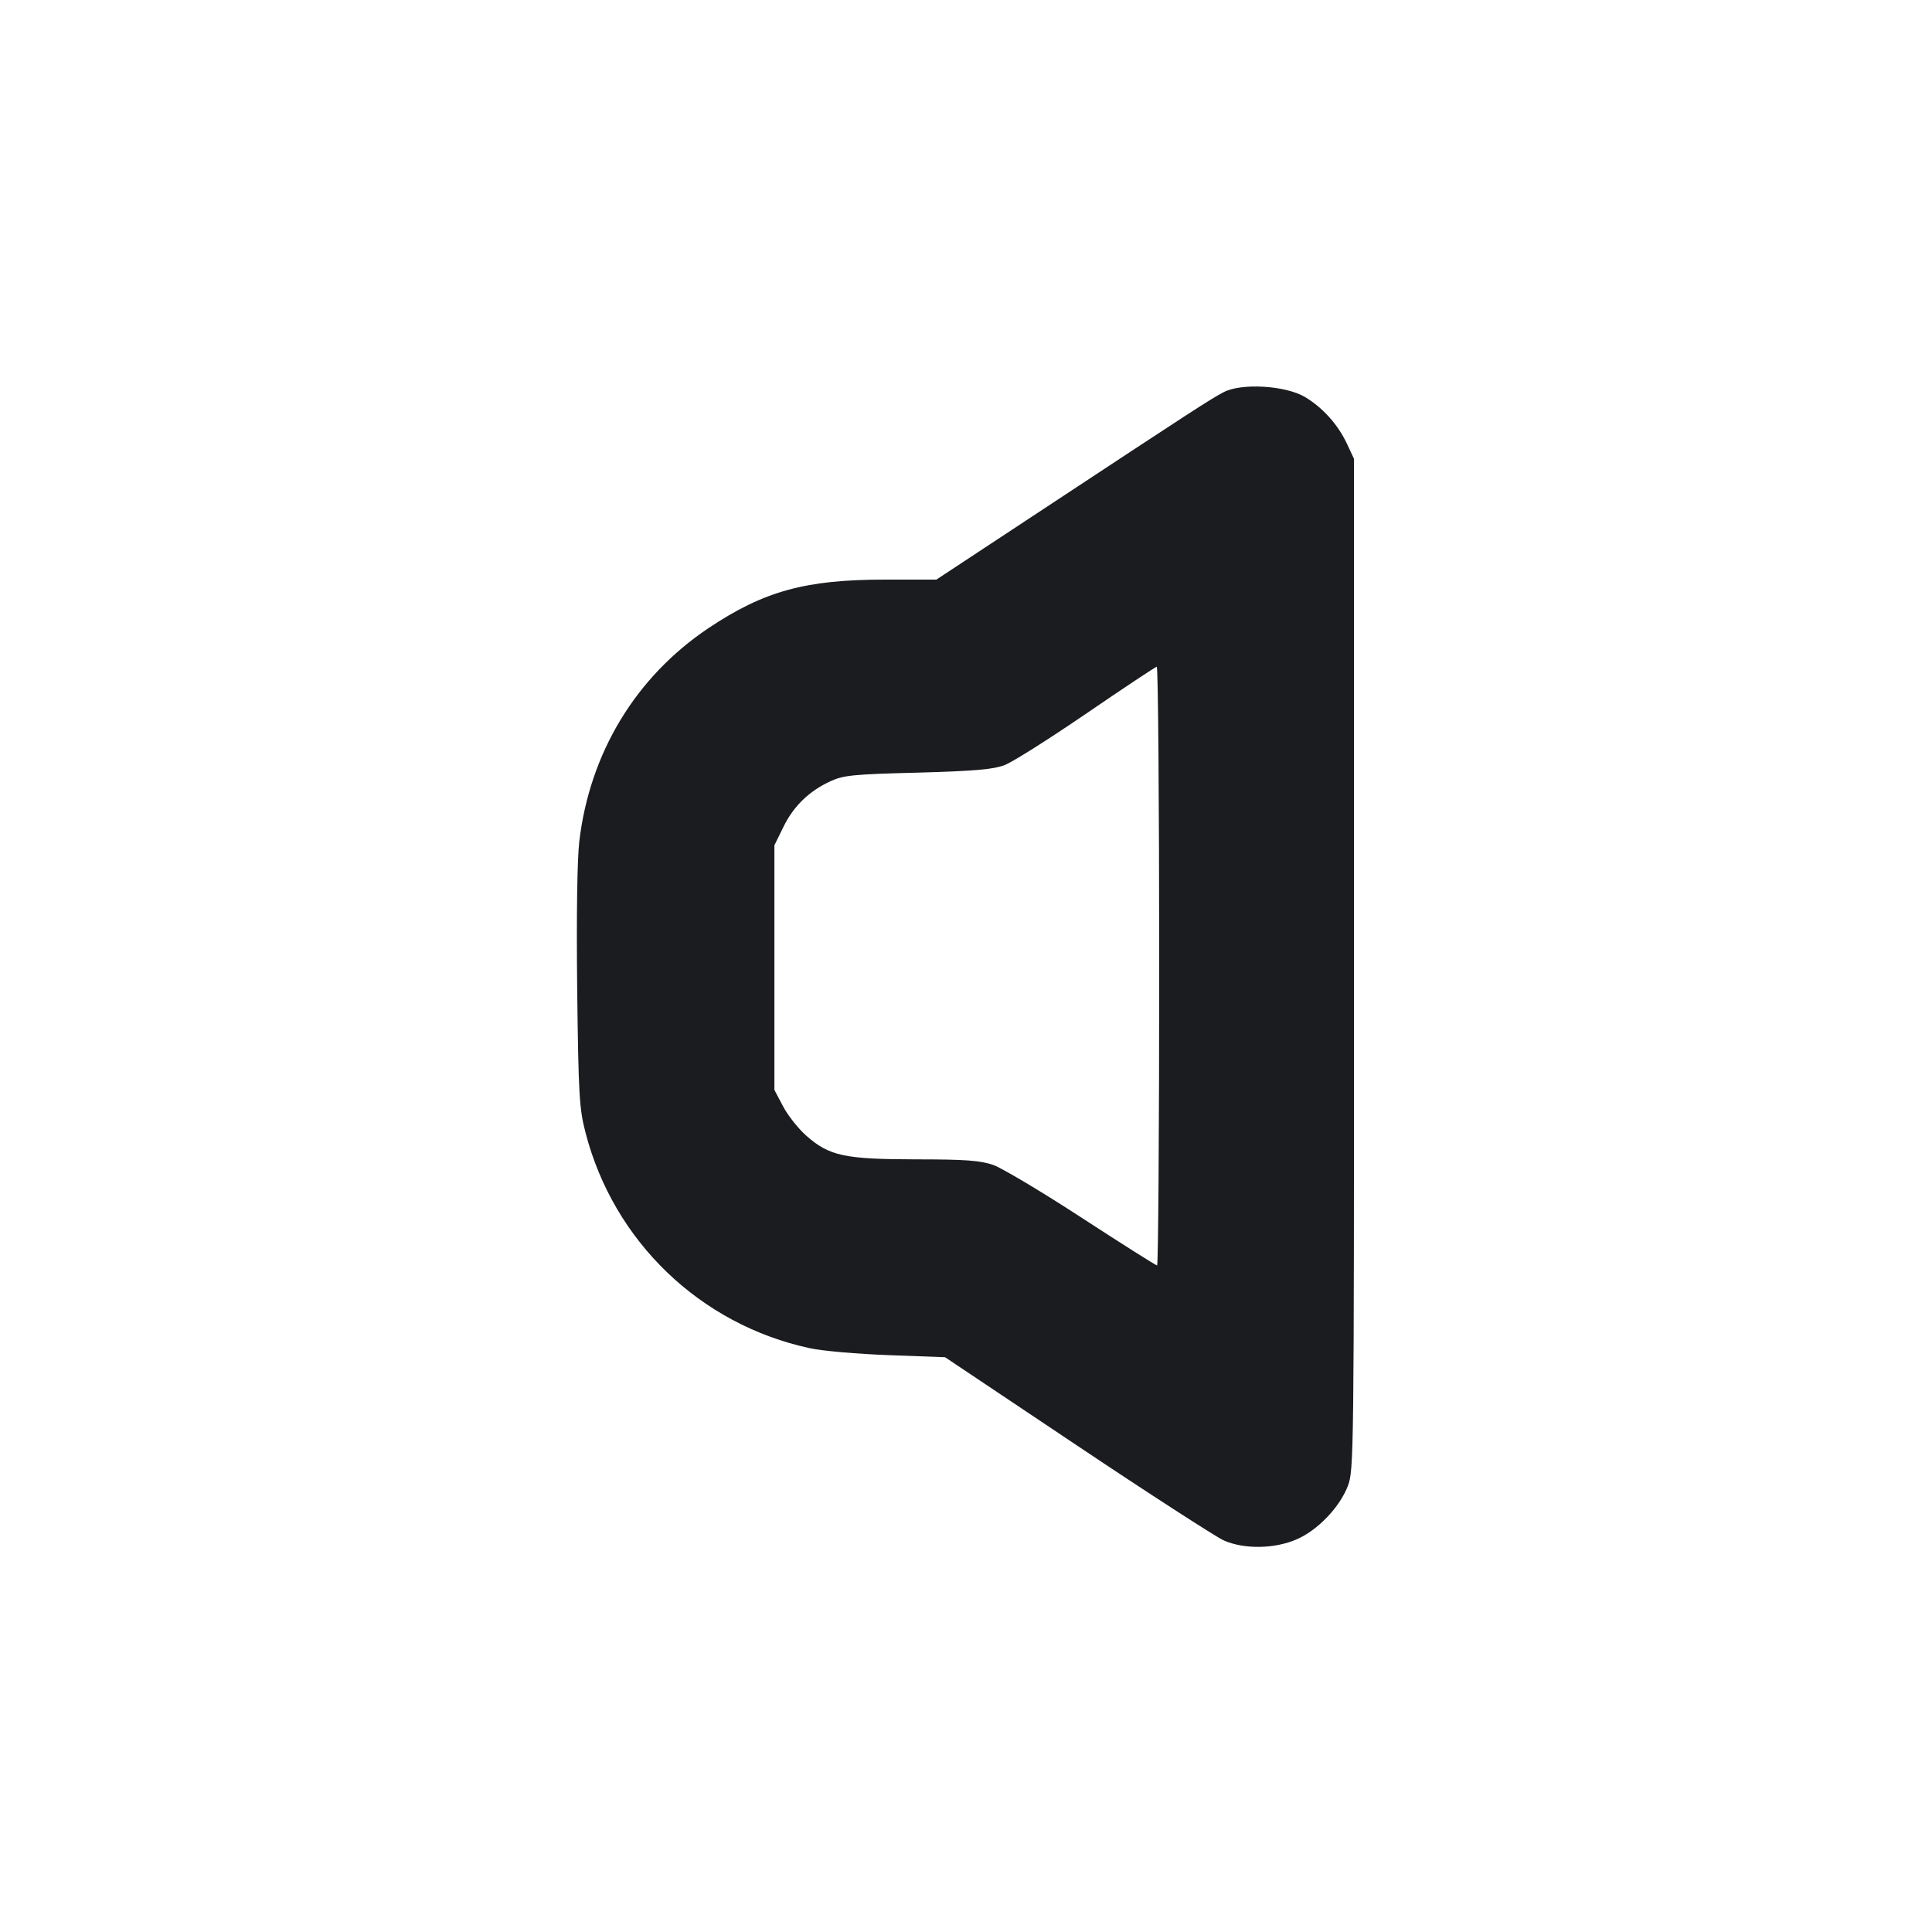 <svg width="12" height="12" viewBox="0 0 12 12" fill="none" xmlns="http://www.w3.org/2000/svg"><path d="M7.600 2.436 C 7.521 2.477,7.407 2.551,6.473 3.167 L 5.816 3.600 5.497 3.600 C 5.003 3.600,4.746 3.671,4.401 3.901 C 3.949 4.204,3.663 4.676,3.598 5.227 C 3.585 5.343,3.580 5.683,3.585 6.141 C 3.593 6.806,3.598 6.885,3.637 7.036 C 3.812 7.711,4.349 8.227,5.030 8.374 C 5.107 8.391,5.327 8.410,5.520 8.417 L 5.870 8.430 6.689 8.978 C 7.140 9.280,7.550 9.544,7.599 9.567 C 7.726 9.624,7.917 9.621,8.054 9.561 C 8.184 9.505,8.321 9.362,8.372 9.229 C 8.409 9.133,8.410 9.037,8.410 5.990 L 8.410 2.850 8.367 2.758 C 8.310 2.636,8.215 2.531,8.104 2.465 C 7.982 2.394,7.710 2.378,7.600 2.436 M7.200 6.000 C 7.200 7.023,7.194 7.860,7.187 7.860 C 7.180 7.860,6.971 7.728,6.722 7.566 C 6.474 7.404,6.225 7.256,6.170 7.236 C 6.089 7.208,5.999 7.201,5.687 7.201 C 5.244 7.200,5.151 7.180,5.008 7.054 C 4.959 7.011,4.894 6.929,4.864 6.872 L 4.810 6.770 4.810 6.010 L 4.810 5.250 4.866 5.136 C 4.929 5.007,5.026 4.913,5.159 4.852 C 5.240 4.815,5.302 4.809,5.700 4.799 C 6.055 4.789,6.169 4.779,6.240 4.752 C 6.290 4.733,6.519 4.588,6.750 4.430 C 6.981 4.272,7.177 4.142,7.185 4.141 C 7.193 4.141,7.200 4.977,7.200 6.000 " fill="#1A1C1F" stroke="none" fill-rule="evenodd"></path></svg>